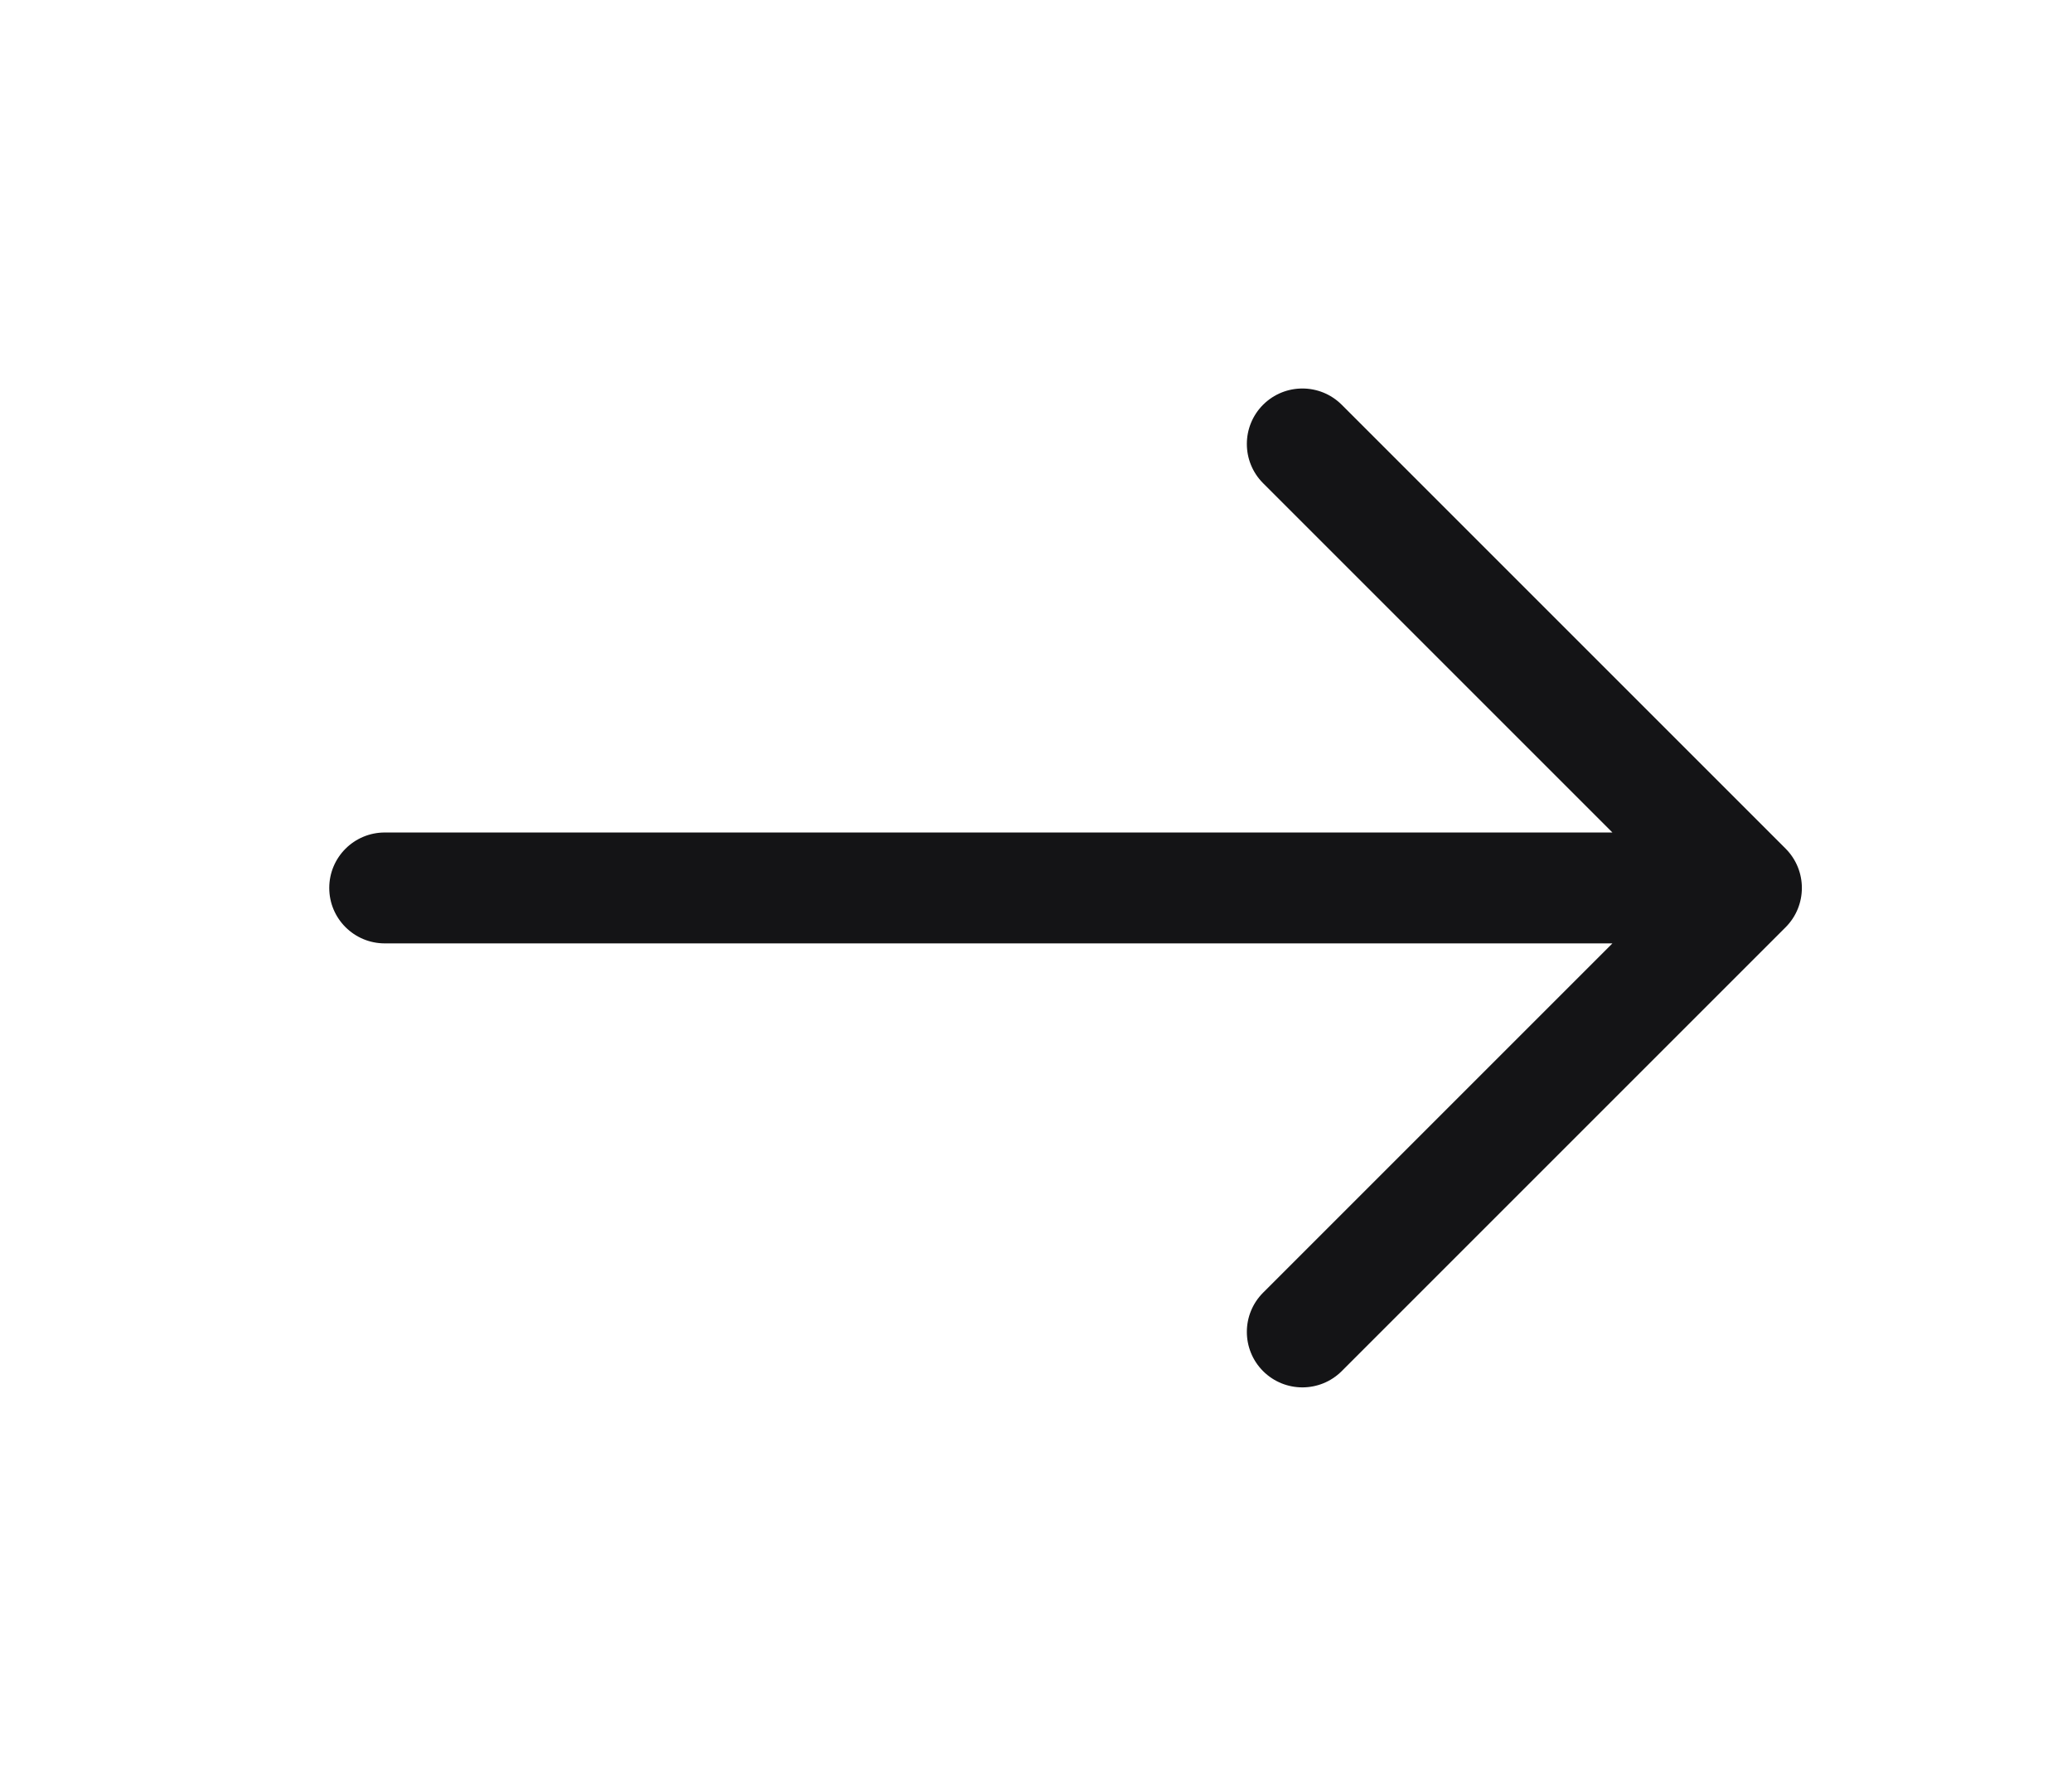 <svg width="21" height="18" viewBox="0 0 21 18" fill="none" xmlns="http://www.w3.org/2000/svg">
<path fill-rule="evenodd" clip-rule="evenodd" d="M13.598 4.102C13.378 3.883 13.022 3.883 12.802 4.102C12.582 4.322 12.582 4.678 12.802 4.898L16.342 8.438H3.9C3.589 8.438 3.337 8.689 3.337 9C3.337 9.311 3.589 9.562 3.9 9.562H16.342L12.802 13.102C12.582 13.322 12.582 13.678 12.802 13.898C13.022 14.117 13.378 14.117 13.598 13.898L18.098 9.398C18.317 9.178 18.317 8.822 18.098 8.602L13.598 4.102Z" fill="#141416"/>
</svg>

